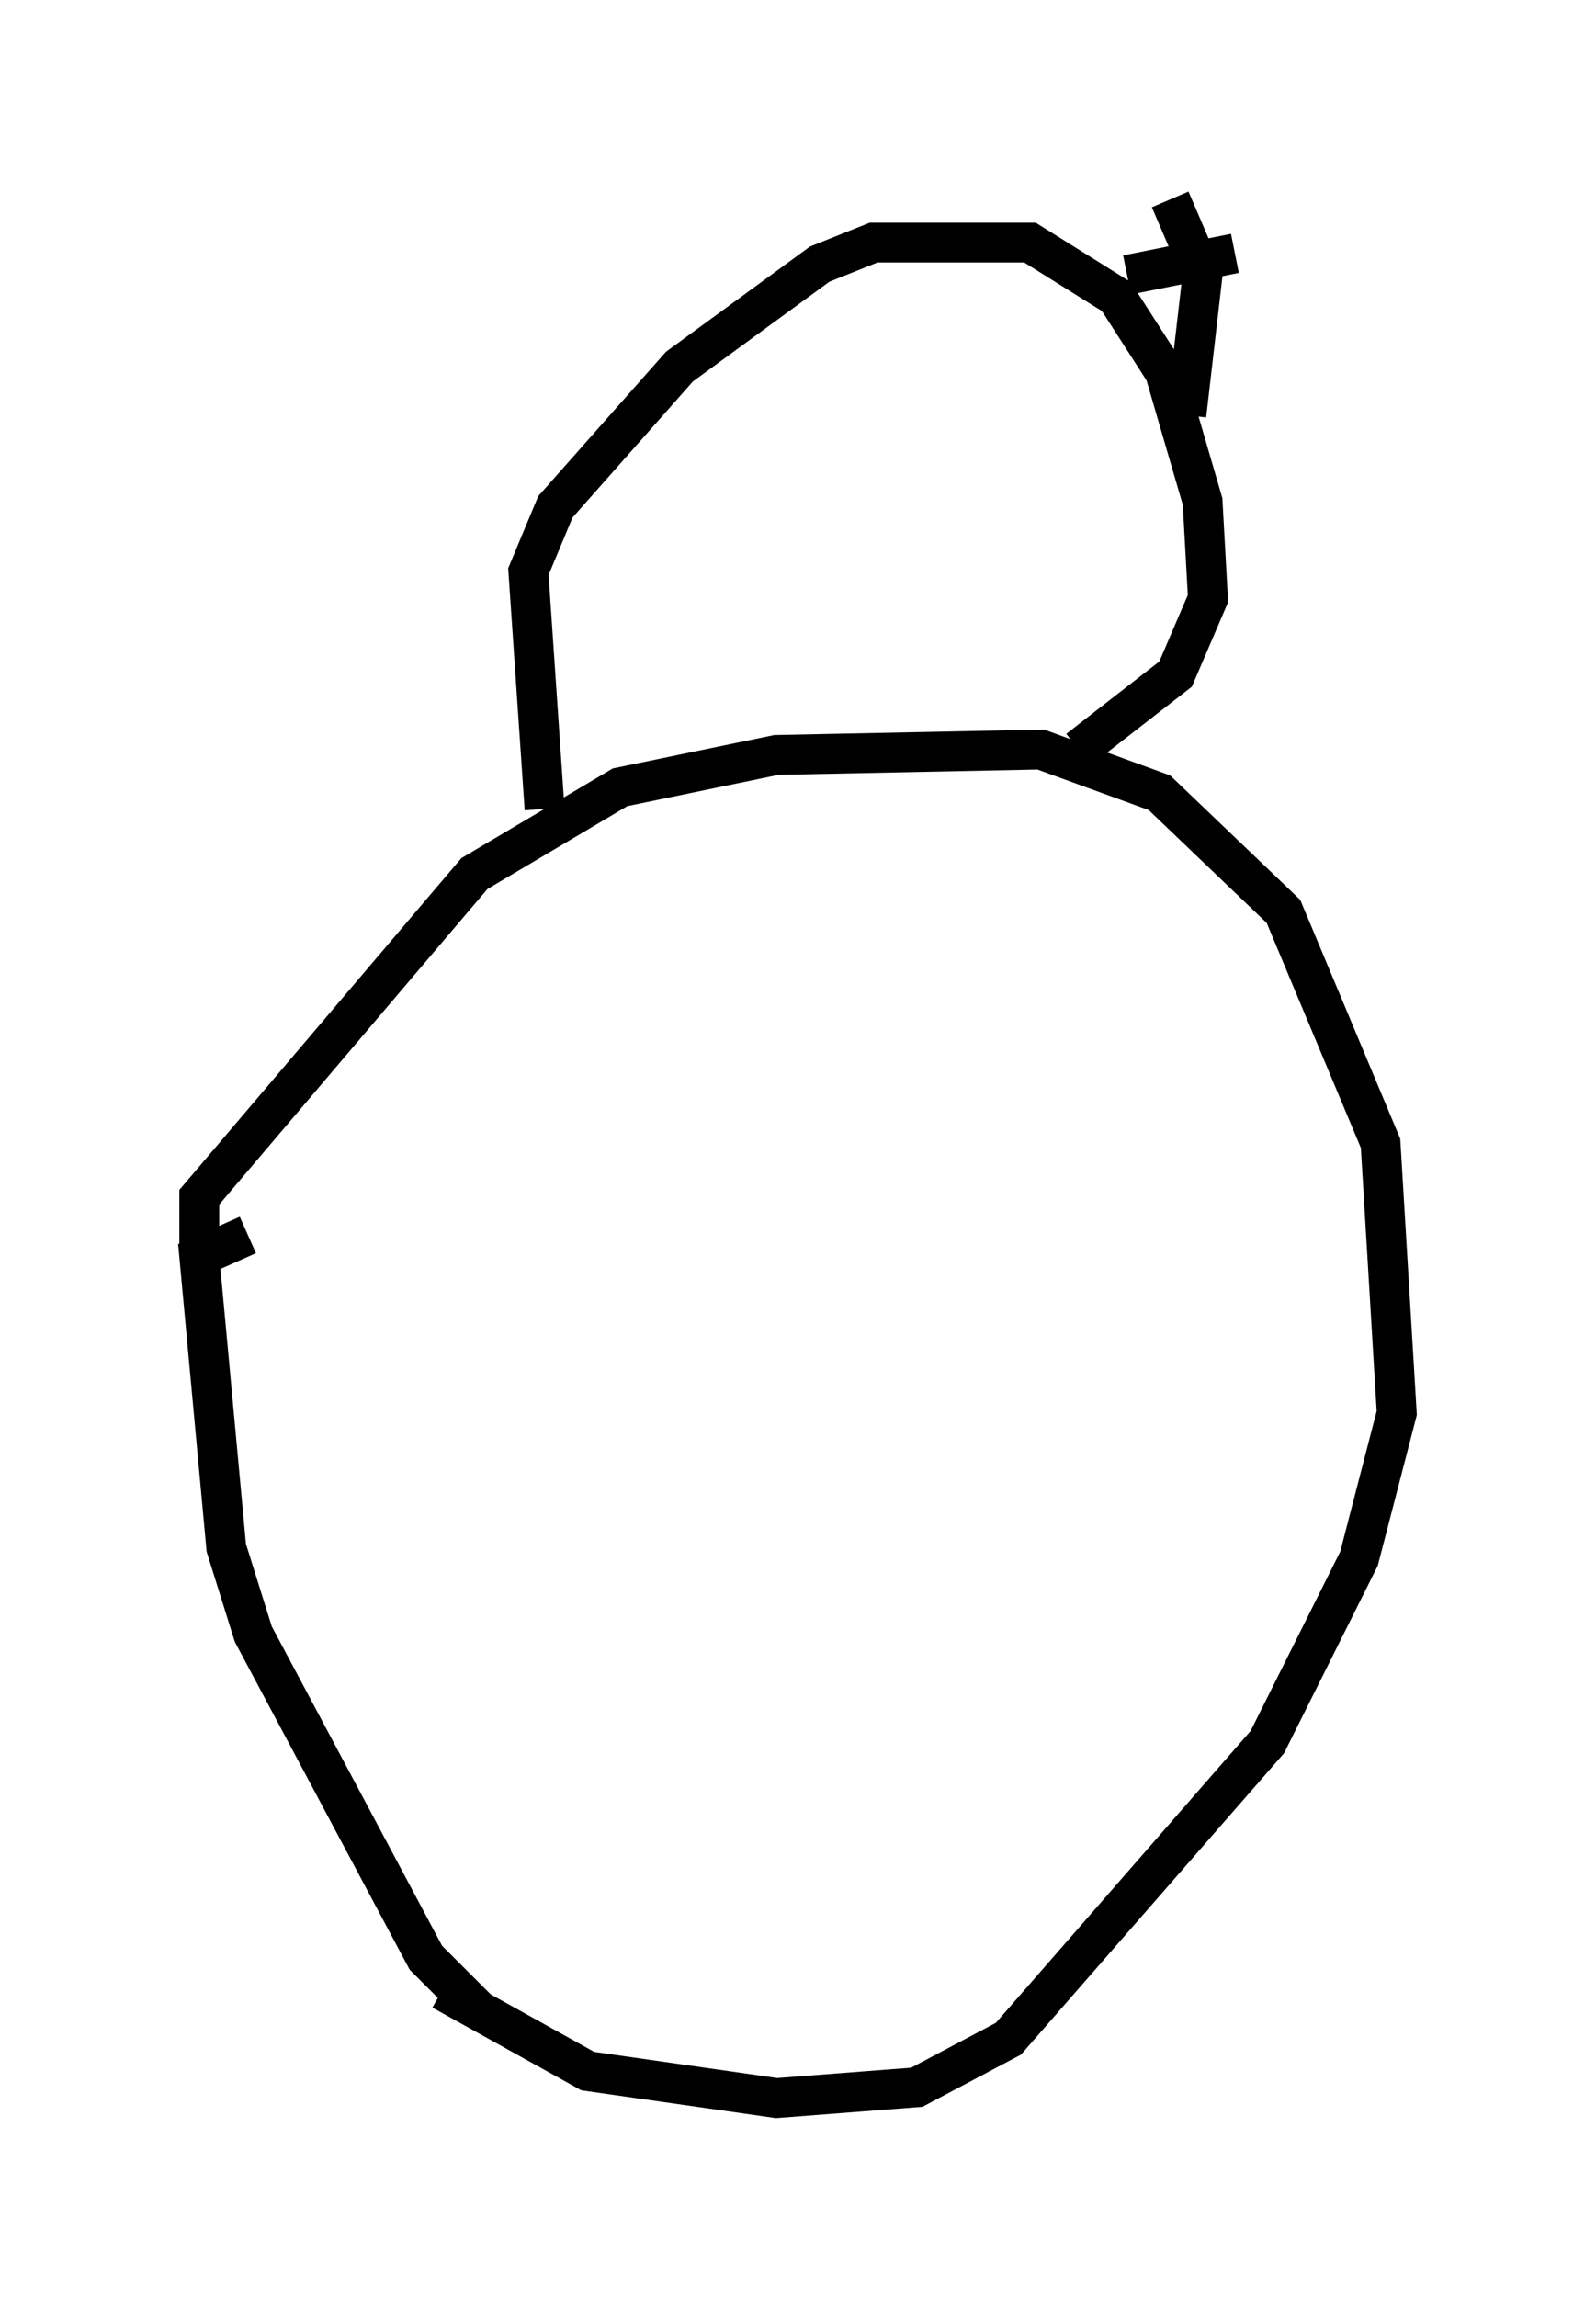 <?xml version="1.0" encoding="utf-8" ?>
<svg baseProfile="full" height="57.631" version="1.1" width="40.04" xmlns="http://www.w3.org/2000/svg" xmlns:ev="http://www.w3.org/2001/xml-events" xmlns:xlink="http://www.w3.org/1999/xlink"><defs /><rect fill="white" height="57.631" width="40.04" x="0" y="0" /><path d="M15.961, 52.361 m-3.924, -1.894 l-1.353, -1.353 -4.33, -8.119 l-0.677, -2.165 -0.677, -7.307 l1.218, -0.541 m-1.218, 0.406 l0.0, -1.353 6.901, -8.119 l3.654, -2.165 3.924, -0.812 l6.631, -0.135 2.977, 1.083 l3.112, 2.977 2.436, 5.819 l0.406, 6.766 -0.947, 3.654 l-2.3, 4.601 -6.495, 7.442 l-2.3, 1.218 -3.518, 0.271 l-4.736, -0.677 -3.654, -2.03 m2.571, -29.634 l-0.406, -5.954 0.677, -1.624 l3.112, -3.518 3.518, -2.571 l1.353, -0.541 3.924, 0.0 l2.165, 1.353 1.218, 1.894 l0.947, 3.248 0.135, 2.436 l-0.812, 1.894 -2.436, 1.894 m1.218, -11.908 l2.706, -0.541 m-1.218, 4.059 l0.406, -3.518 -0.812, -1.894 " fill="none" stroke="black" stroke-width="1" /></svg>